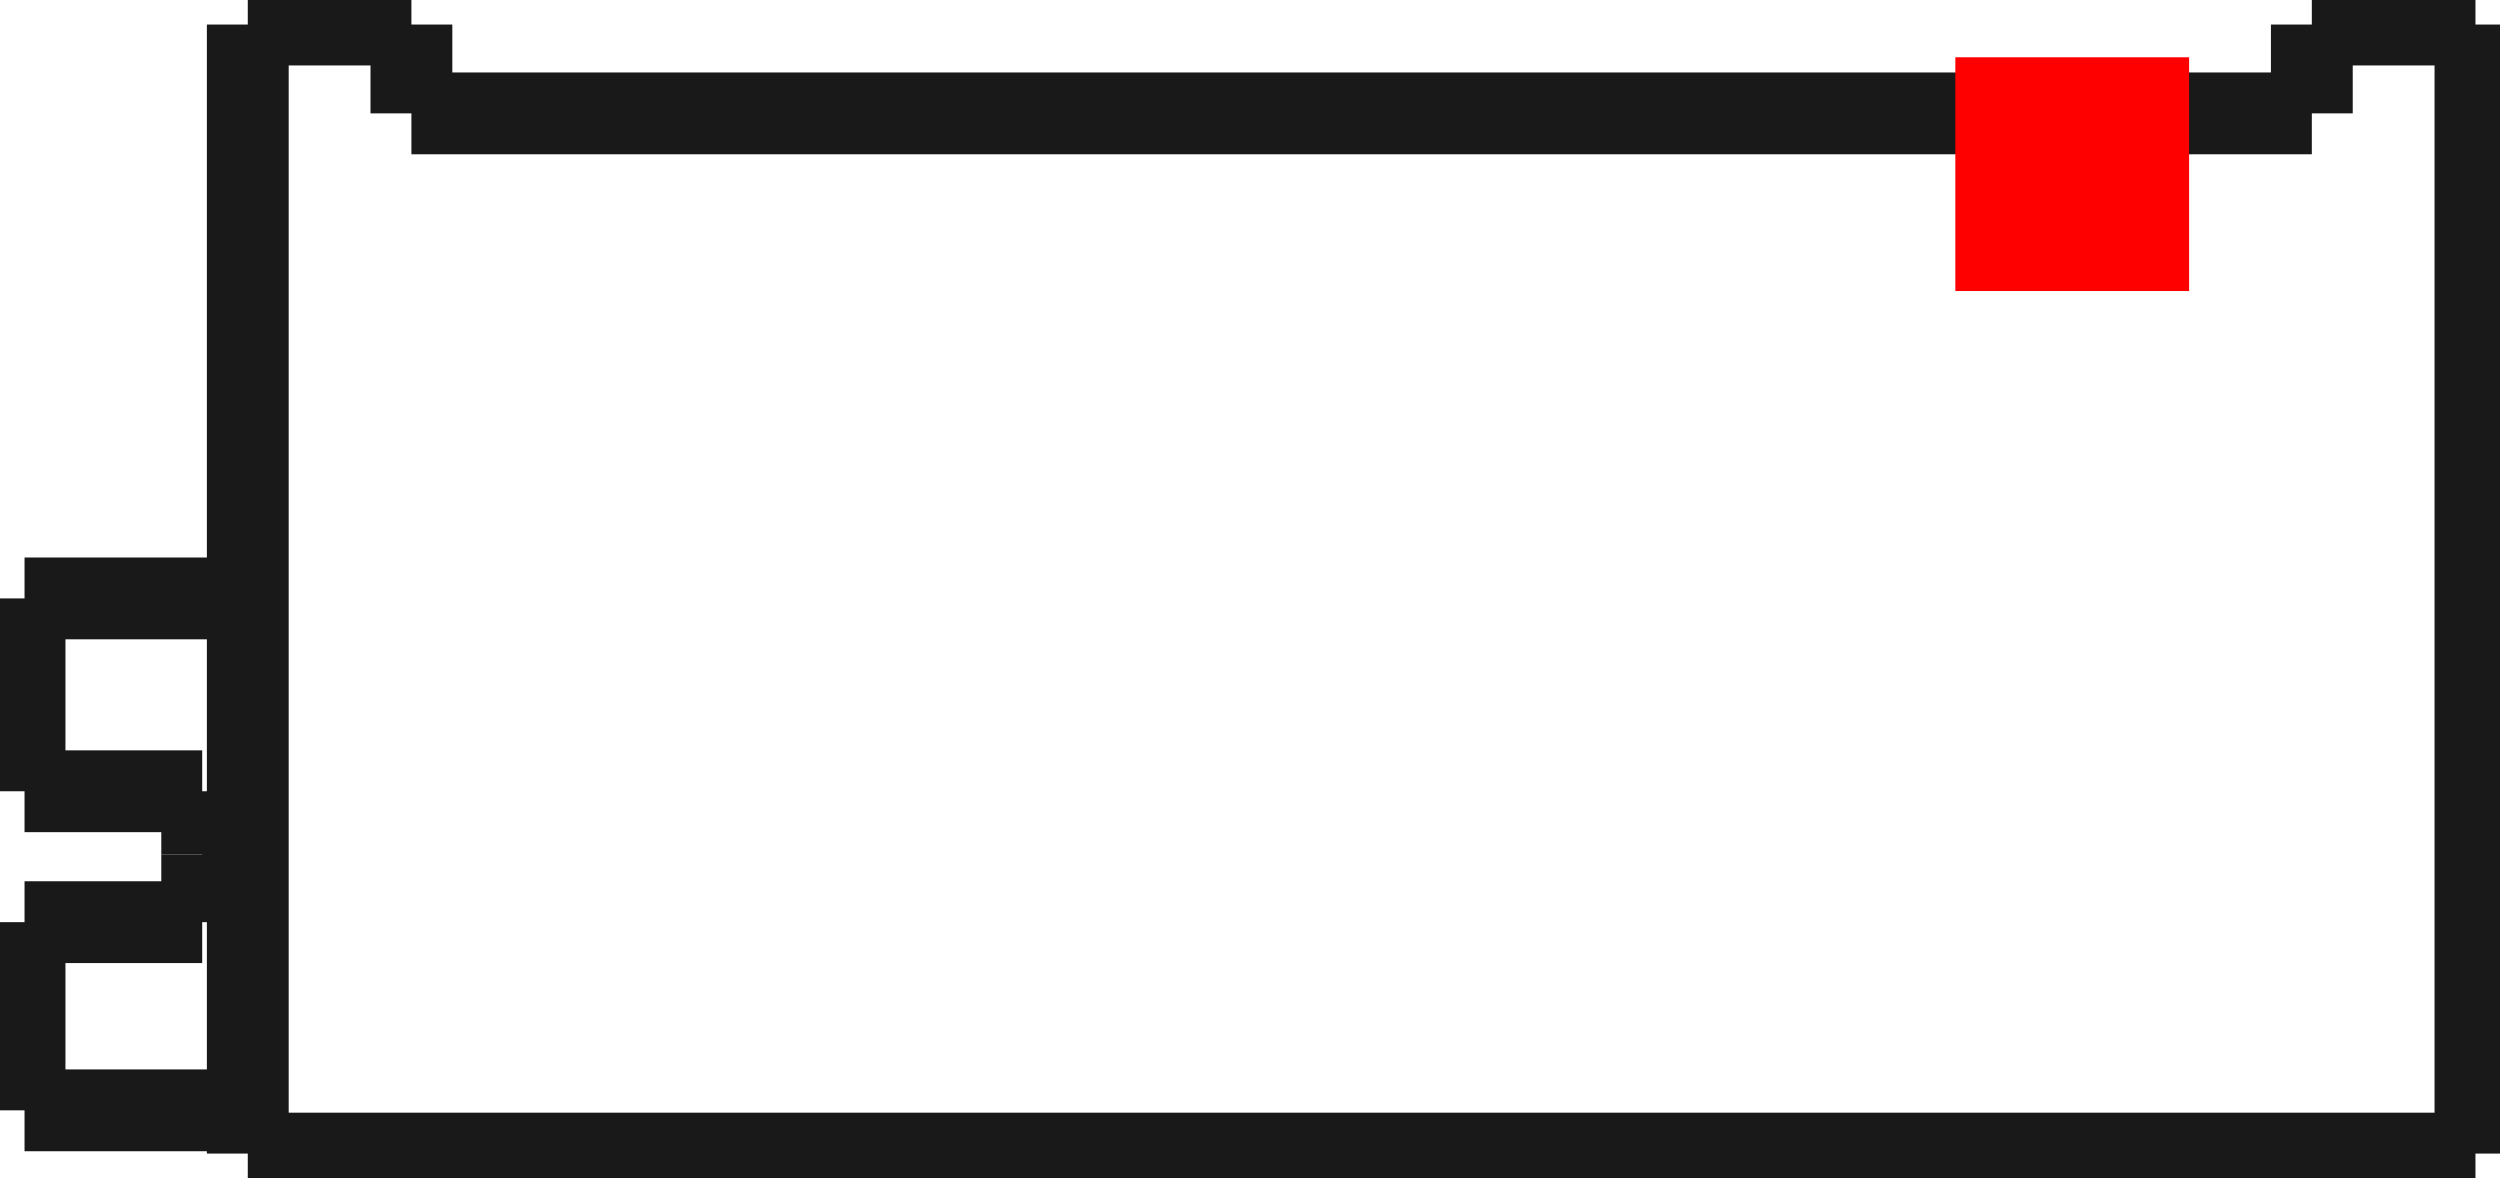 <?xml version="1.0"?>
<!DOCTYPE svg PUBLIC "-//W3C//DTD SVG 1.1//EN" "http://www.w3.org/Graphics/SVG/1.1/DTD/svg11.dtd">
<svg width="10.695mm" height="5.04mm" viewBox="0 0 10.695 5.04" xmlns="http://www.w3.org/2000/svg" version="1.1">
<g id="Shape2DView" transform="translate(8.365,1.245) scale(1,-1)">
<path id="Shape2DView_nwe0000"  d="M -8.26 -2.14 L -8.26 -2.041 L -8.26 -1.946 L -8.26 -1.854 L -8.26 -1.768 L -8.26 -1.687 L -8.26 -1.613 L -8.26 -1.546 L -8.26 -1.486 L -8.26 -1.435 L -8.26 -1.392 L -8.26 -1.359 L -8.26 -1.334 L -8.26 -1.32 L -8.26 -1.315 " stroke="#191919" stroke-width="0.35 px" style="stroke-width:0.35;stroke-miterlimit:4;stroke-dasharray:none;fill:none;fill-opacity:1;fill-rule: evenodd"/>
<path id="Shape2DView_nwe0001"  d="M -7.5 -2.14 L -8.26 -2.14 " stroke="#191919" stroke-width="0.35 px" style="stroke-width:0.35;stroke-miterlimit:4;stroke-dasharray:none;fill:none;fill-opacity:1;fill-rule: evenodd"/>
<path id="Shape2DView_nwe0002"  d="M -7.5 -2.41 L -7.5 -2.391 L -7.5 -2.371 L -7.5 -2.352 L -7.5 -2.332 L -7.5 -2.313 L -7.5 -2.293 L -7.5 -2.274 L -7.5 -2.255 L -7.5 -2.235 L -7.5 -2.216 L -7.5 -2.197 L -7.5 -2.178 L -7.5 -2.159 L -7.5 -2.14 " stroke="#191919" stroke-width="0.35 px" style="stroke-width:0.35;stroke-miterlimit:4;stroke-dasharray:none;fill:none;fill-opacity:1;fill-rule: evenodd"/>
<path id="Shape2DView_nwe0003"  d="M -7.5 -2.7 L -7.5 -2.68 L -7.5 -2.659 L -7.5 -2.639 L -7.5 -2.618 L -7.5 -2.598 L -7.5 -2.577 L -7.5 -2.556 L -7.5 -2.536 L -7.5 -2.515 L -7.5 -2.494 L -7.5 -2.473 L -7.5 -2.452 L -7.5 -2.431 L -7.5 -2.41 " stroke="#191919" stroke-width="0.35 px" style="stroke-width:0.35;stroke-miterlimit:4;stroke-dasharray:none;fill:none;fill-opacity:1;fill-rule: evenodd"/>
<path id="Shape2DView_nwe0004"  d="M -7.5 -2.7 L -8.26 -2.7 " stroke="#191919" stroke-width="0.35 px" style="stroke-width:0.35;stroke-miterlimit:4;stroke-dasharray:none;fill:none;fill-opacity:1;fill-rule: evenodd"/>
<path id="Shape2DView_nwe0005"  d="M -8.26 -3.505 L -8.26 -3.5 L -8.26 -3.486 L -8.26 -3.463 L -8.26 -3.43 L -8.26 -3.389 L -8.26 -3.339 L -8.26 -3.281 L -8.26 -3.215 L -8.26 -3.143 L -8.26 -3.064 L -8.26 -2.98 L -8.26 -2.89 L -8.26 -2.797 L -8.26 -2.7 " stroke="#191919" stroke-width="0.35 px" style="stroke-width:0.35;stroke-miterlimit:4;stroke-dasharray:none;fill:none;fill-opacity:1;fill-rule: evenodd"/>
<path id="Shape2DView_nwe0006"  d="M -7.305 1.14 L -7.305 -3.69 " stroke="#191919" stroke-width="0.35 px" style="stroke-width:0.35;stroke-miterlimit:4;stroke-dasharray:none;fill:none;fill-opacity:1;fill-rule: evenodd"/>
<path id="Shape2DView_nwe0007"  d="M -7.305 -3.69 L 2.225 -3.69 " stroke="#191919" stroke-width="0.35 px" style="stroke-width:0.35;stroke-miterlimit:4;stroke-dasharray:none;fill:none;fill-opacity:1;fill-rule: evenodd"/>
<path id="Shape2DView_nwe0008"  d="M 2.225 1.14 L 2.225 -3.69 " stroke="#191919" stroke-width="0.35 px" style="stroke-width:0.35;stroke-miterlimit:4;stroke-dasharray:none;fill:none;fill-opacity:1;fill-rule: evenodd"/>
<path id="Shape2DView_nwe0009"  d="M 1.525 1.14 L 2.225 1.14 " stroke="#191919" stroke-width="0.35 px" style="stroke-width:0.35;stroke-miterlimit:4;stroke-dasharray:none;fill:none;fill-opacity:1;fill-rule: evenodd"/>
<path id="Shape2DView_nwe0010"  d="M 1.525 1.14 L 1.525 0.76 " stroke="#191919" stroke-width="0.35 px" style="stroke-width:0.35;stroke-miterlimit:4;stroke-dasharray:none;fill:none;fill-opacity:1;fill-rule: evenodd"/>
<path id="Shape2DView_nwe0011"  d="M -6.605 0.76 L 1.525 0.76 " stroke="#191919" stroke-width="0.35 px" style="stroke-width:0.35;stroke-miterlimit:4;stroke-dasharray:none;fill:none;fill-opacity:1;fill-rule: evenodd"/>
<path id="Shape2DView_nwe0012"  d="M -6.605 1.14 L -6.605 0.76 " stroke="#191919" stroke-width="0.35 px" style="stroke-width:0.35;stroke-miterlimit:4;stroke-dasharray:none;fill:none;fill-opacity:1;fill-rule: evenodd"/>
<path id="Shape2DView_nwe0013"  d="M -7.305 1.14 L -6.605 1.14 " stroke="#191919" stroke-width="0.35 px" style="stroke-width:0.35;stroke-miterlimit:4;stroke-dasharray:none;fill:none;fill-opacity:1;fill-rule: evenodd"/>
<path id="Shape2DView_nwe0014"  d="M -7.305 -2.41 L -7.5 -2.41 " stroke="#191919" stroke-width="0.35 px" style="stroke-width:0.35;stroke-miterlimit:4;stroke-dasharray:none;fill:none;fill-opacity:1;fill-rule: evenodd"/>
<path id="Shape2DView_nwe0015"  d="M -7.305 -1.315 L -8.26 -1.315 " stroke="#191919" stroke-width="0.35 px" style="stroke-width:0.35;stroke-miterlimit:4;stroke-dasharray:none;fill:none;fill-opacity:1;fill-rule: evenodd"/>
<path id="Shape2DView_nwe0016"  d="M -7.305 -3.505 L -8.26 -3.505 " stroke="#191919" stroke-width="0.35 px" style="stroke-width:0.35;stroke-miterlimit:4;stroke-dasharray:none;fill:none;fill-opacity:1;fill-rule: evenodd"/>
<title>b'Shape2DView'</title>
</g>
<g id="Rectangle" transform="translate(8.365,1.245) scale(1,-1)">
<rect fill="#ff0000" id="origin" width="1" height="1" x="0" y="0" />
<title>b'Rectangle'</title>
</g>
</svg>